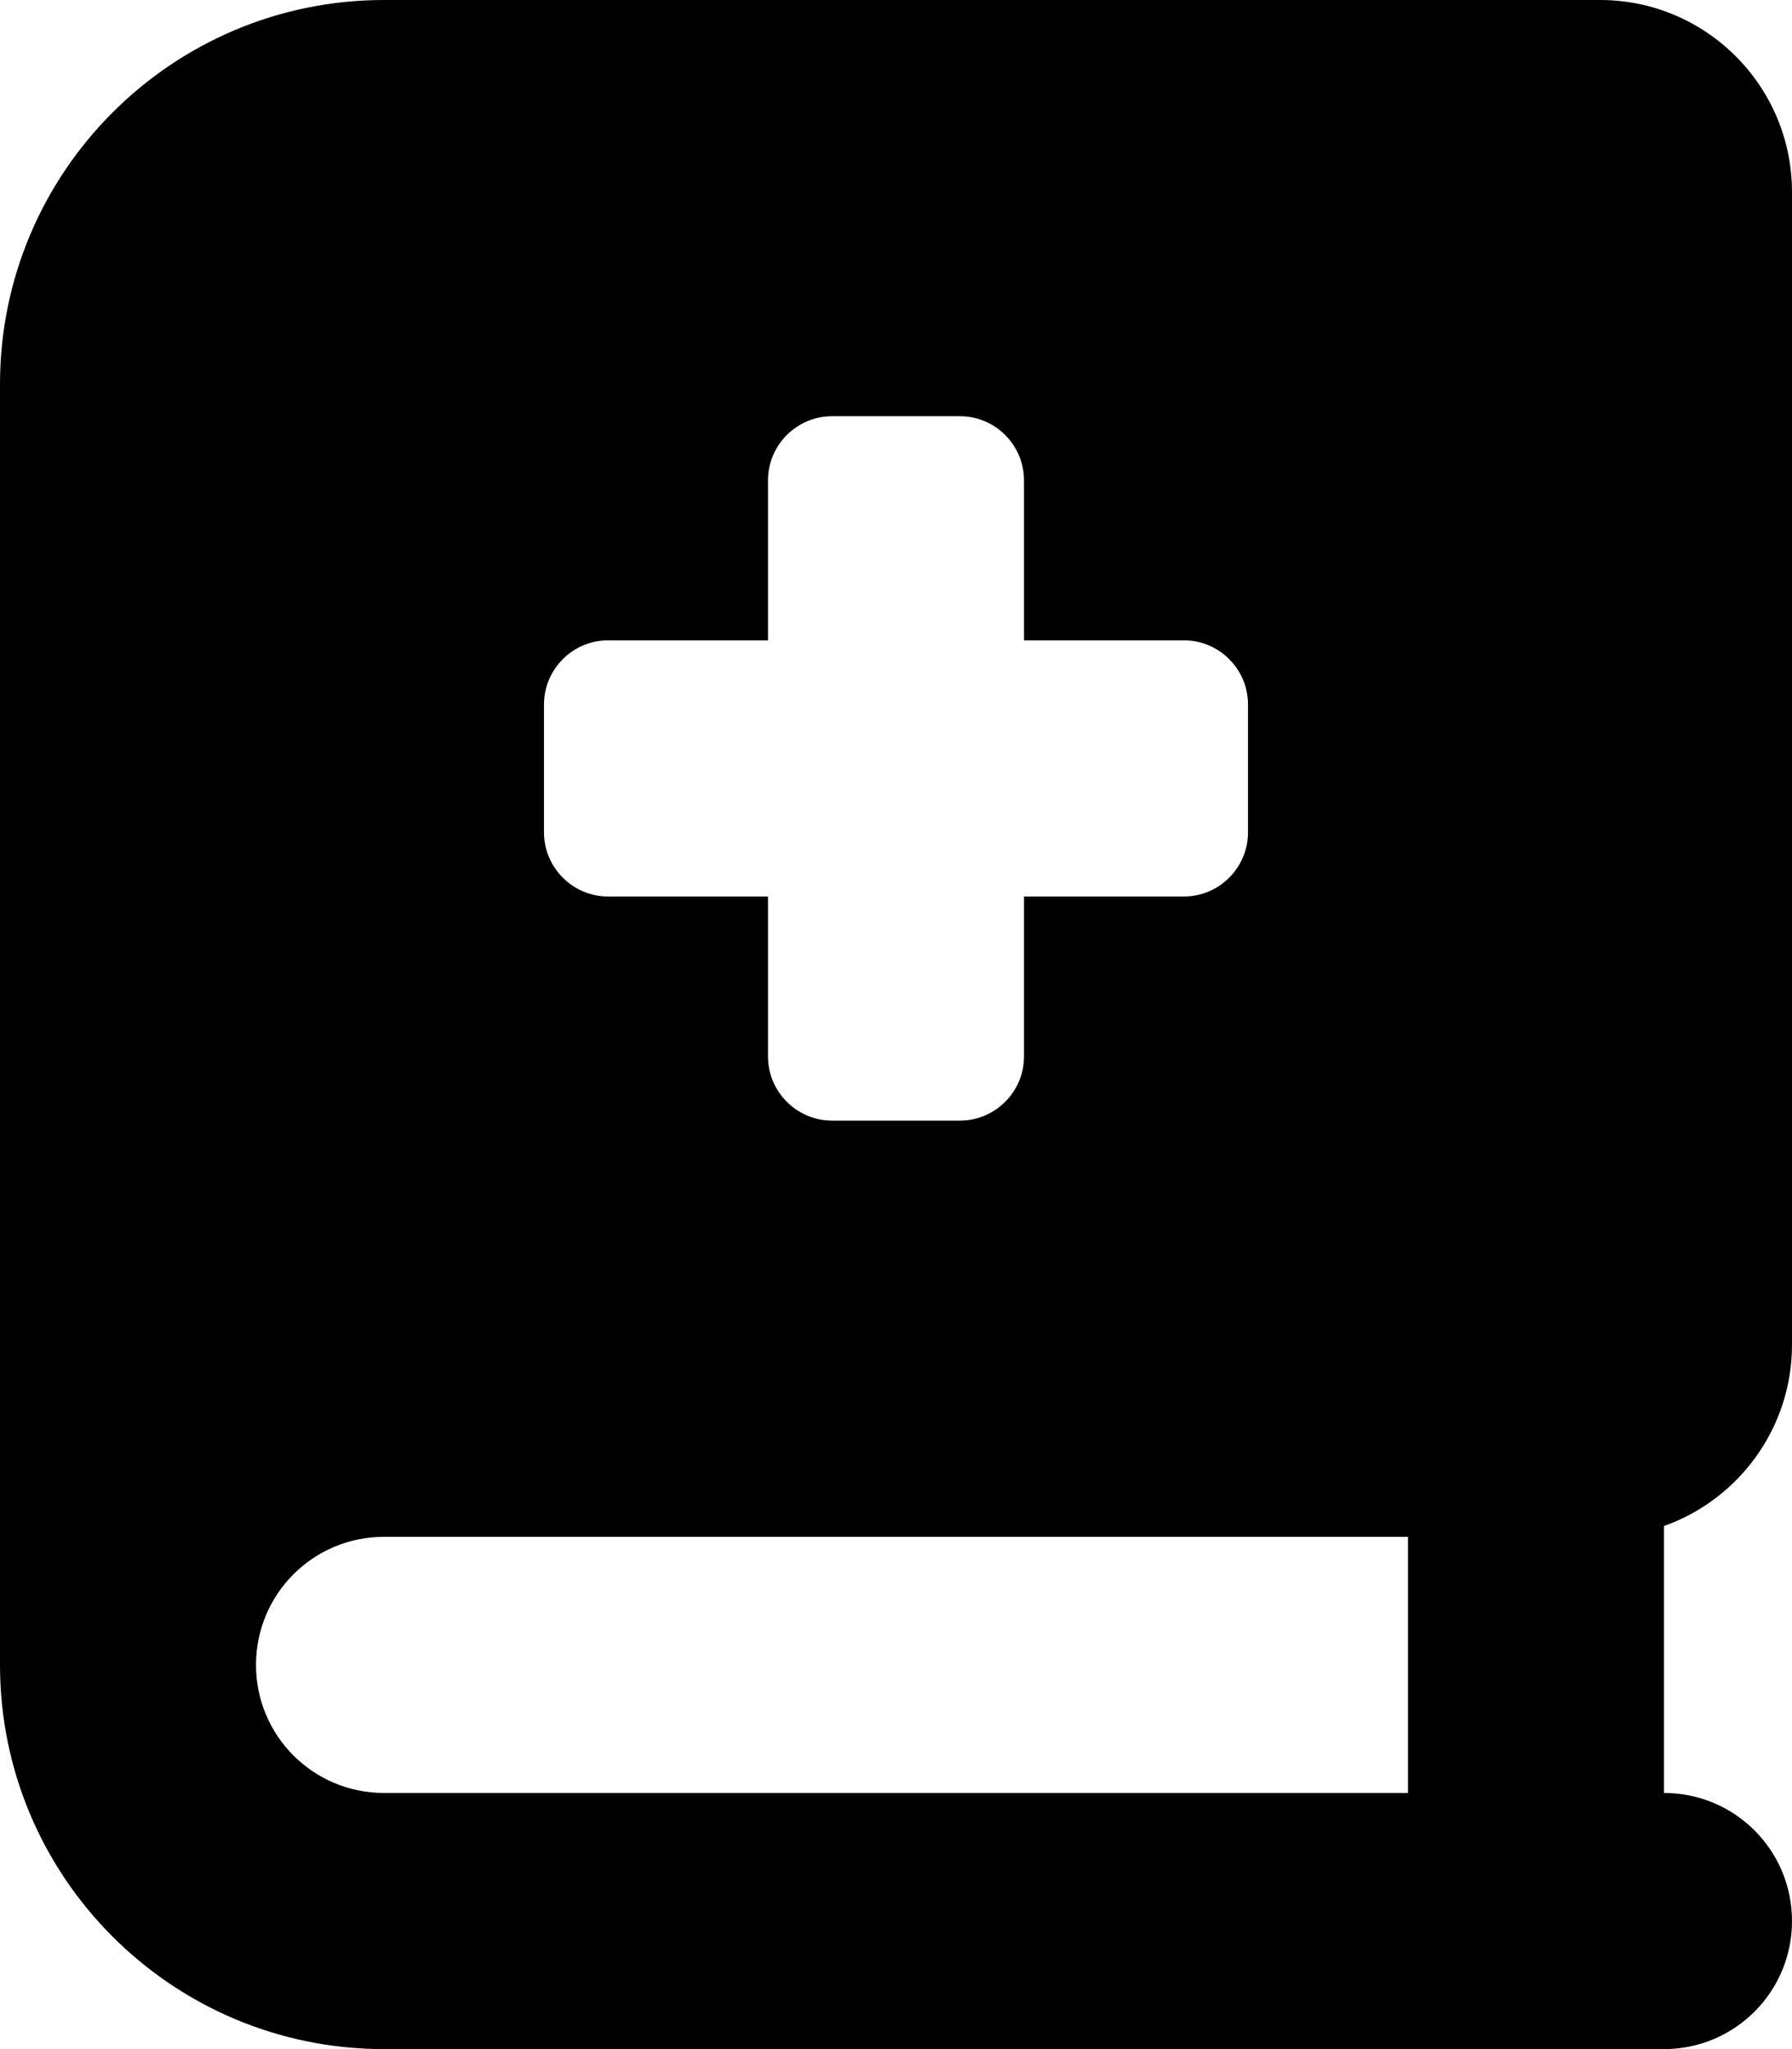 <svg xmlns="http://www.w3.org/2000/svg" viewBox="0 0 448 512"><!--! Font Awesome Free 7.1.0 by @fontawesome - https://fontawesome.com License - https://fontawesome.com/license/free (Icons: CC BY 4.0, Fonts: SIL OFL 1.1, Code: MIT License) Copyright 2025 Fonticons, Inc.--><path d="M96 512h320c17.7 0 32-14.3 32-32s-14.3-32-32-32v-66.7c18.6-6.6 32-24.4 32-45.3V48c0-26.5-21.5-48-48-48H96C43 0 0 43 0 96v320c0 53 43 96 96 96m-32-96c0-17.7 14.3-32 32-32h256v64H96c-17.7 0-32-14.3-32-32m128-296c0-8.8 7.2-16 16-16h32c8.8 0 16 7.2 16 16v40h40c8.8 0 16 7.2 16 16v32c0 8.8-7.2 16-16 16h-40v40c0 8.8-7.2 16-16 16h-32c-8.8 0-16-7.2-16-16v-40h-40c-8.8 0-16-7.2-16-16v-32c0-8.8 7.2-16 16-16h40z"/></svg>